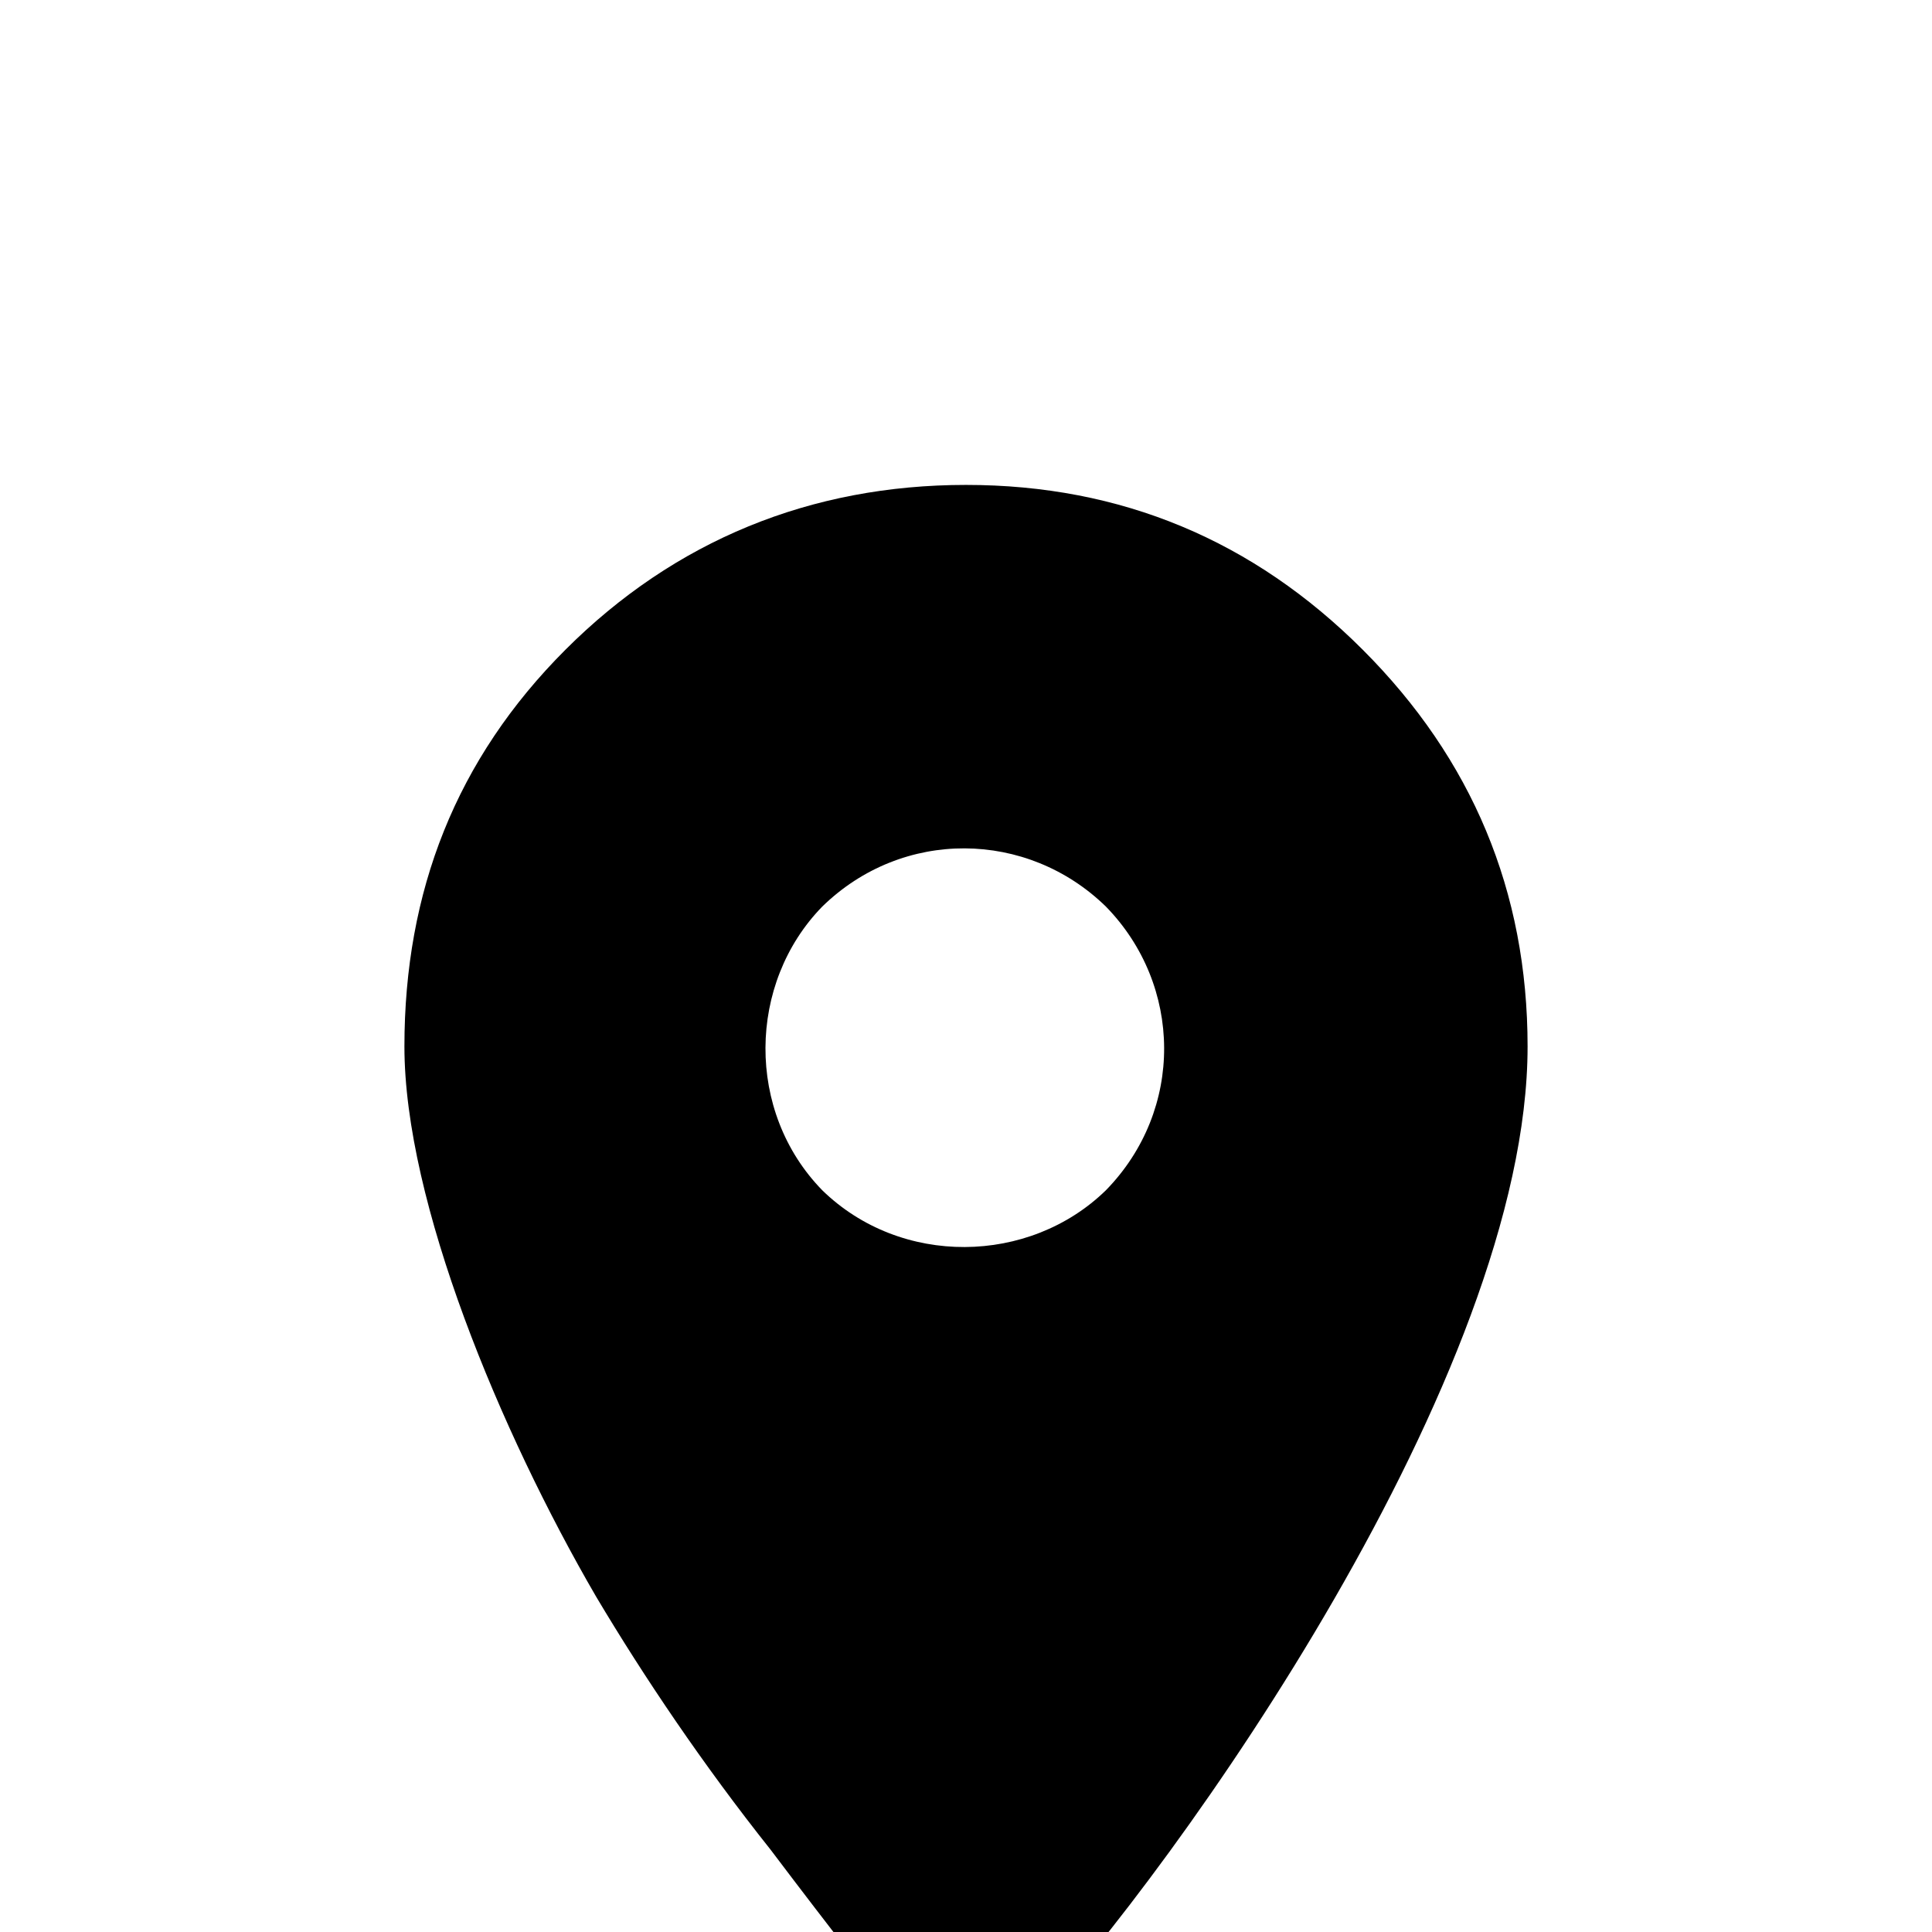 <svg xmlns="http://www.w3.org/2000/svg" viewBox="0 -168 1008 1008"><path fill="currentColor" d="M429 453c41 40 108 39 148 0 41-42 40-107 0-148-41-40-106-41-148 0-39 40-40 107 0 148zm368-75c0 171-182 427-261 512l-32 33c-16-17-34-36-102-126-35-44-66-90-91-132-50-86-100-206-100-287s27-150 84-207 128-86 209-86 150 29 207 86 86 126 86 207z"/></svg>
